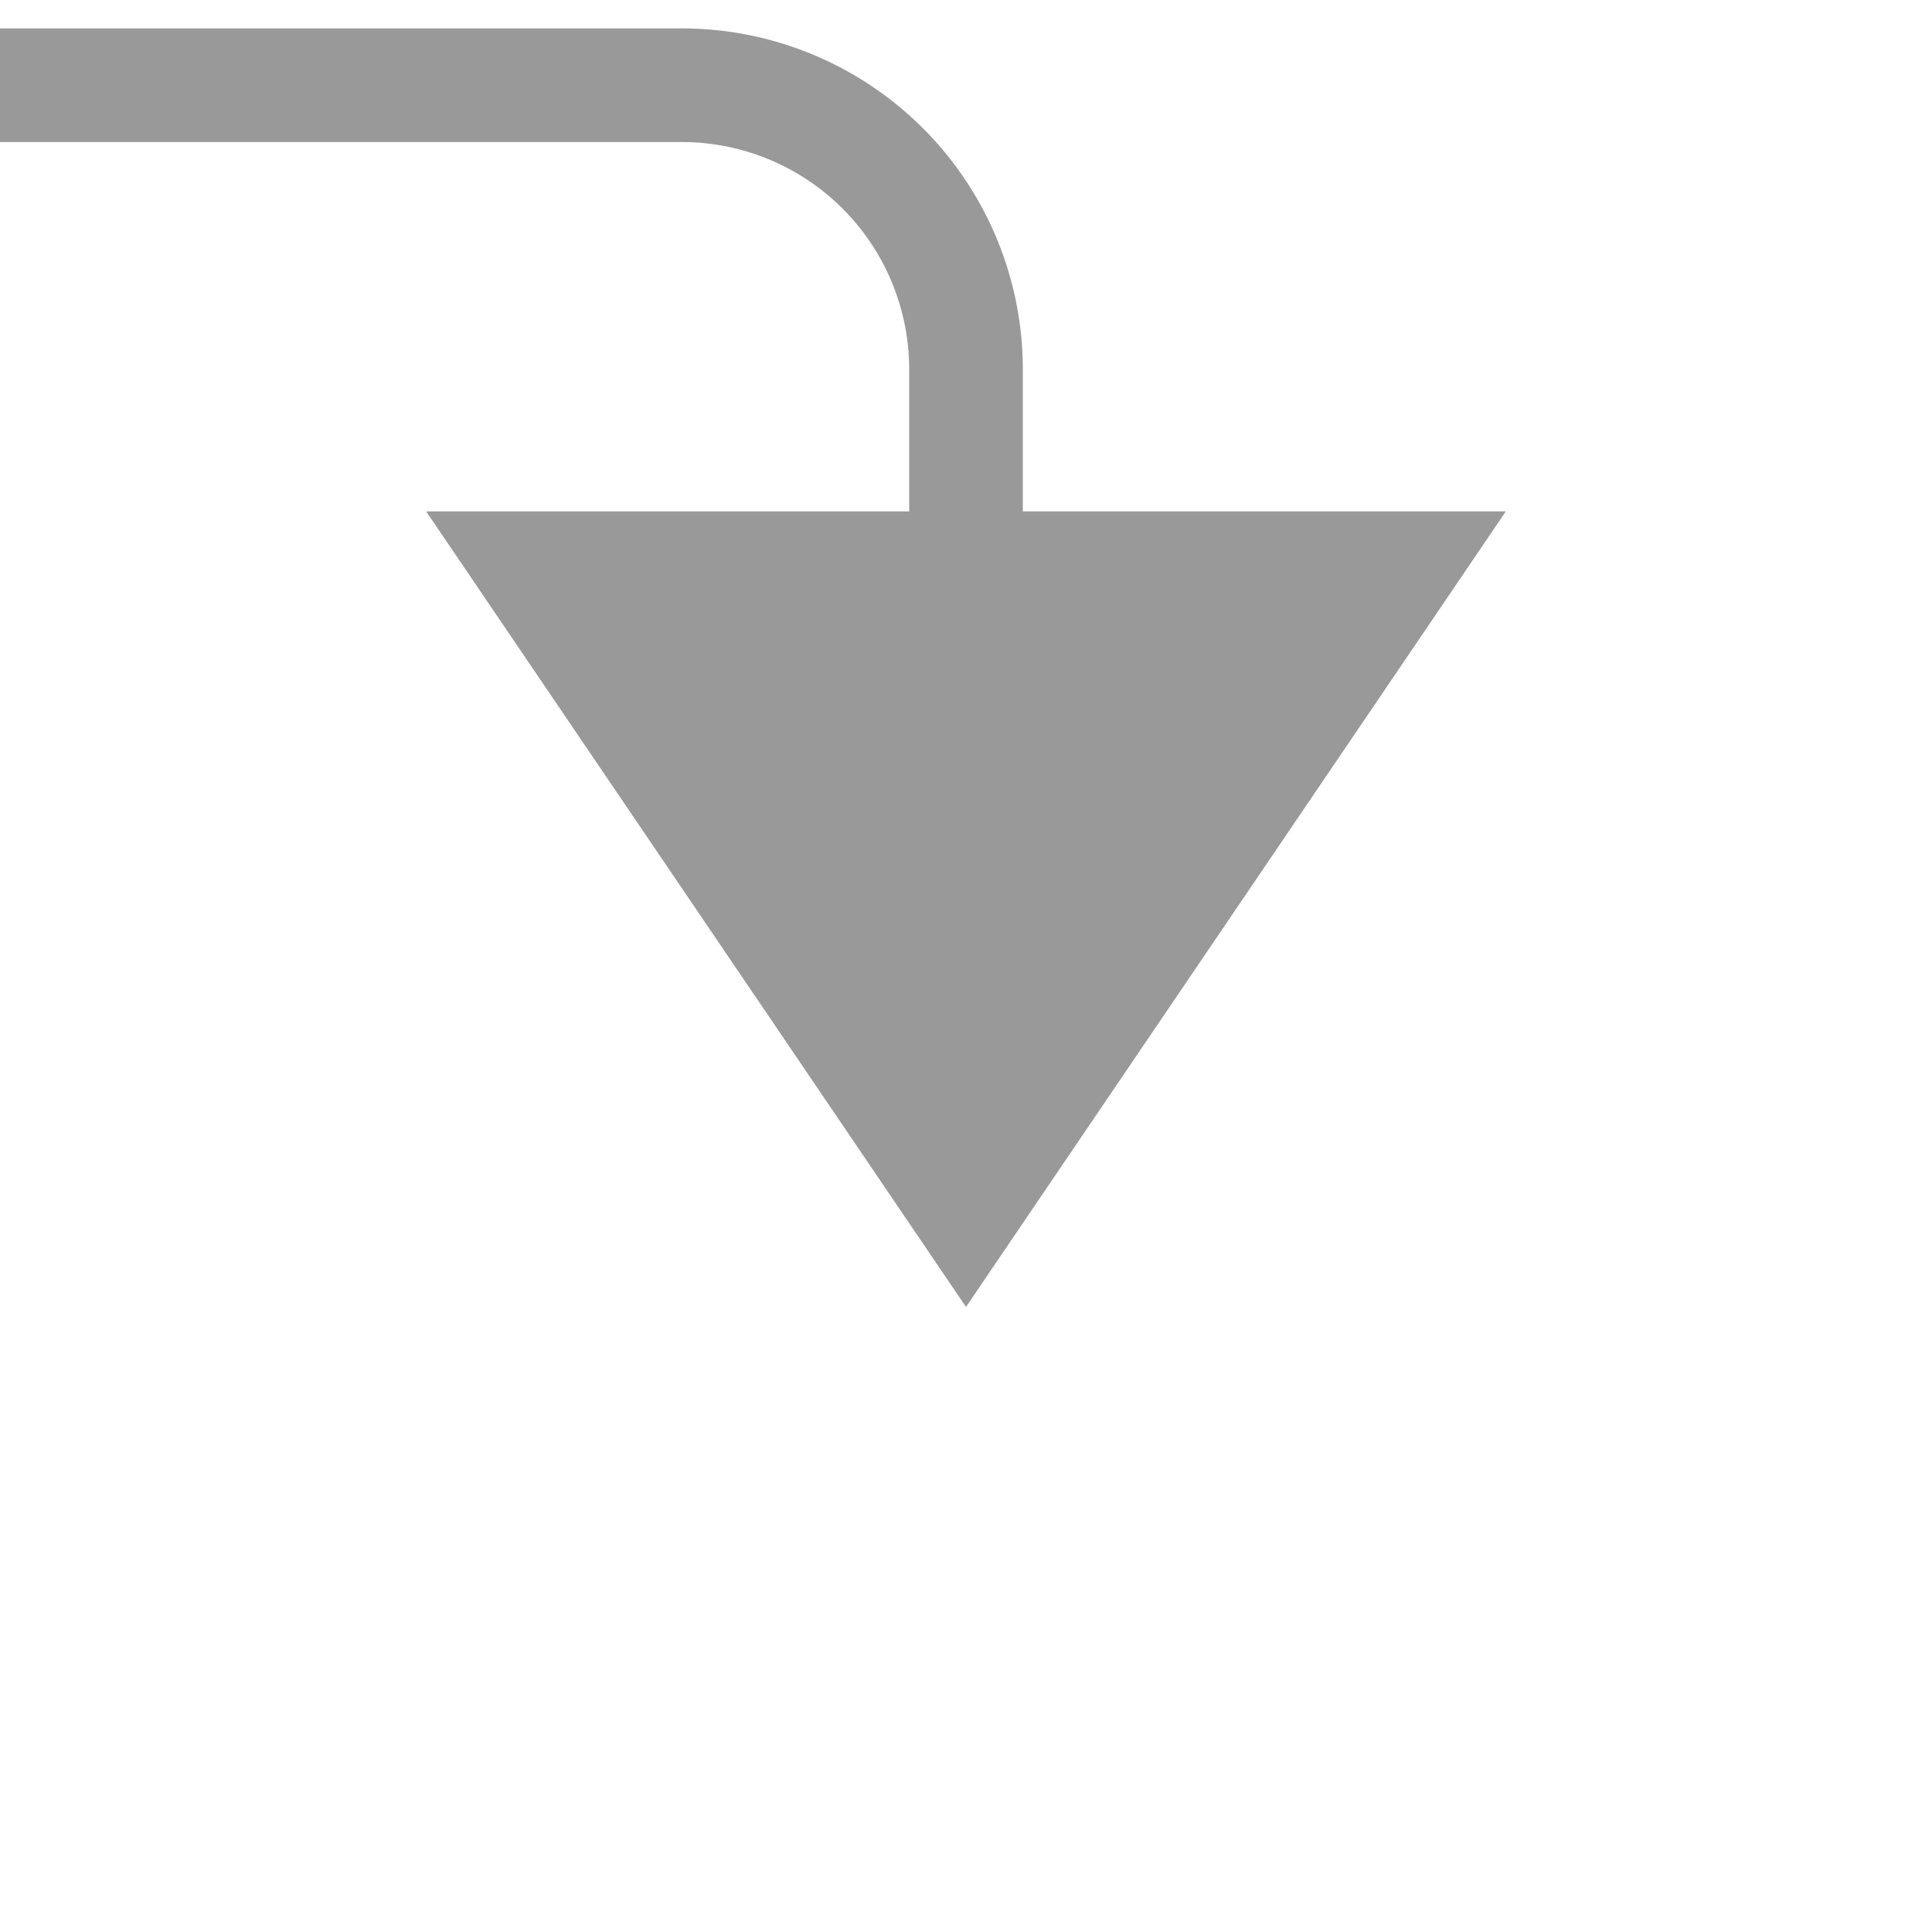 ﻿<?xml version="1.0" encoding="utf-8"?>
<svg version="1.1" xmlns:xlink="http://www.w3.org/1999/xlink" width="34px" height="34px" preserveAspectRatio="xMinYMid meet" viewBox="788 888  34 32" xmlns="http://www.w3.org/2000/svg">
  <path d="M 731 872  L 731 883.5  A 5 5 0 0 0 736 888.5 L 800 888.5  A 5 5 0 0 1 805 893.5 L 805 898  " stroke-width="2" stroke="#999999" fill="none" />
  <path d="M 795.5 896  L 805 910  L 814.5 896  L 795.5 896  Z " fill-rule="nonzero" fill="#999999" stroke="none" />
</svg>